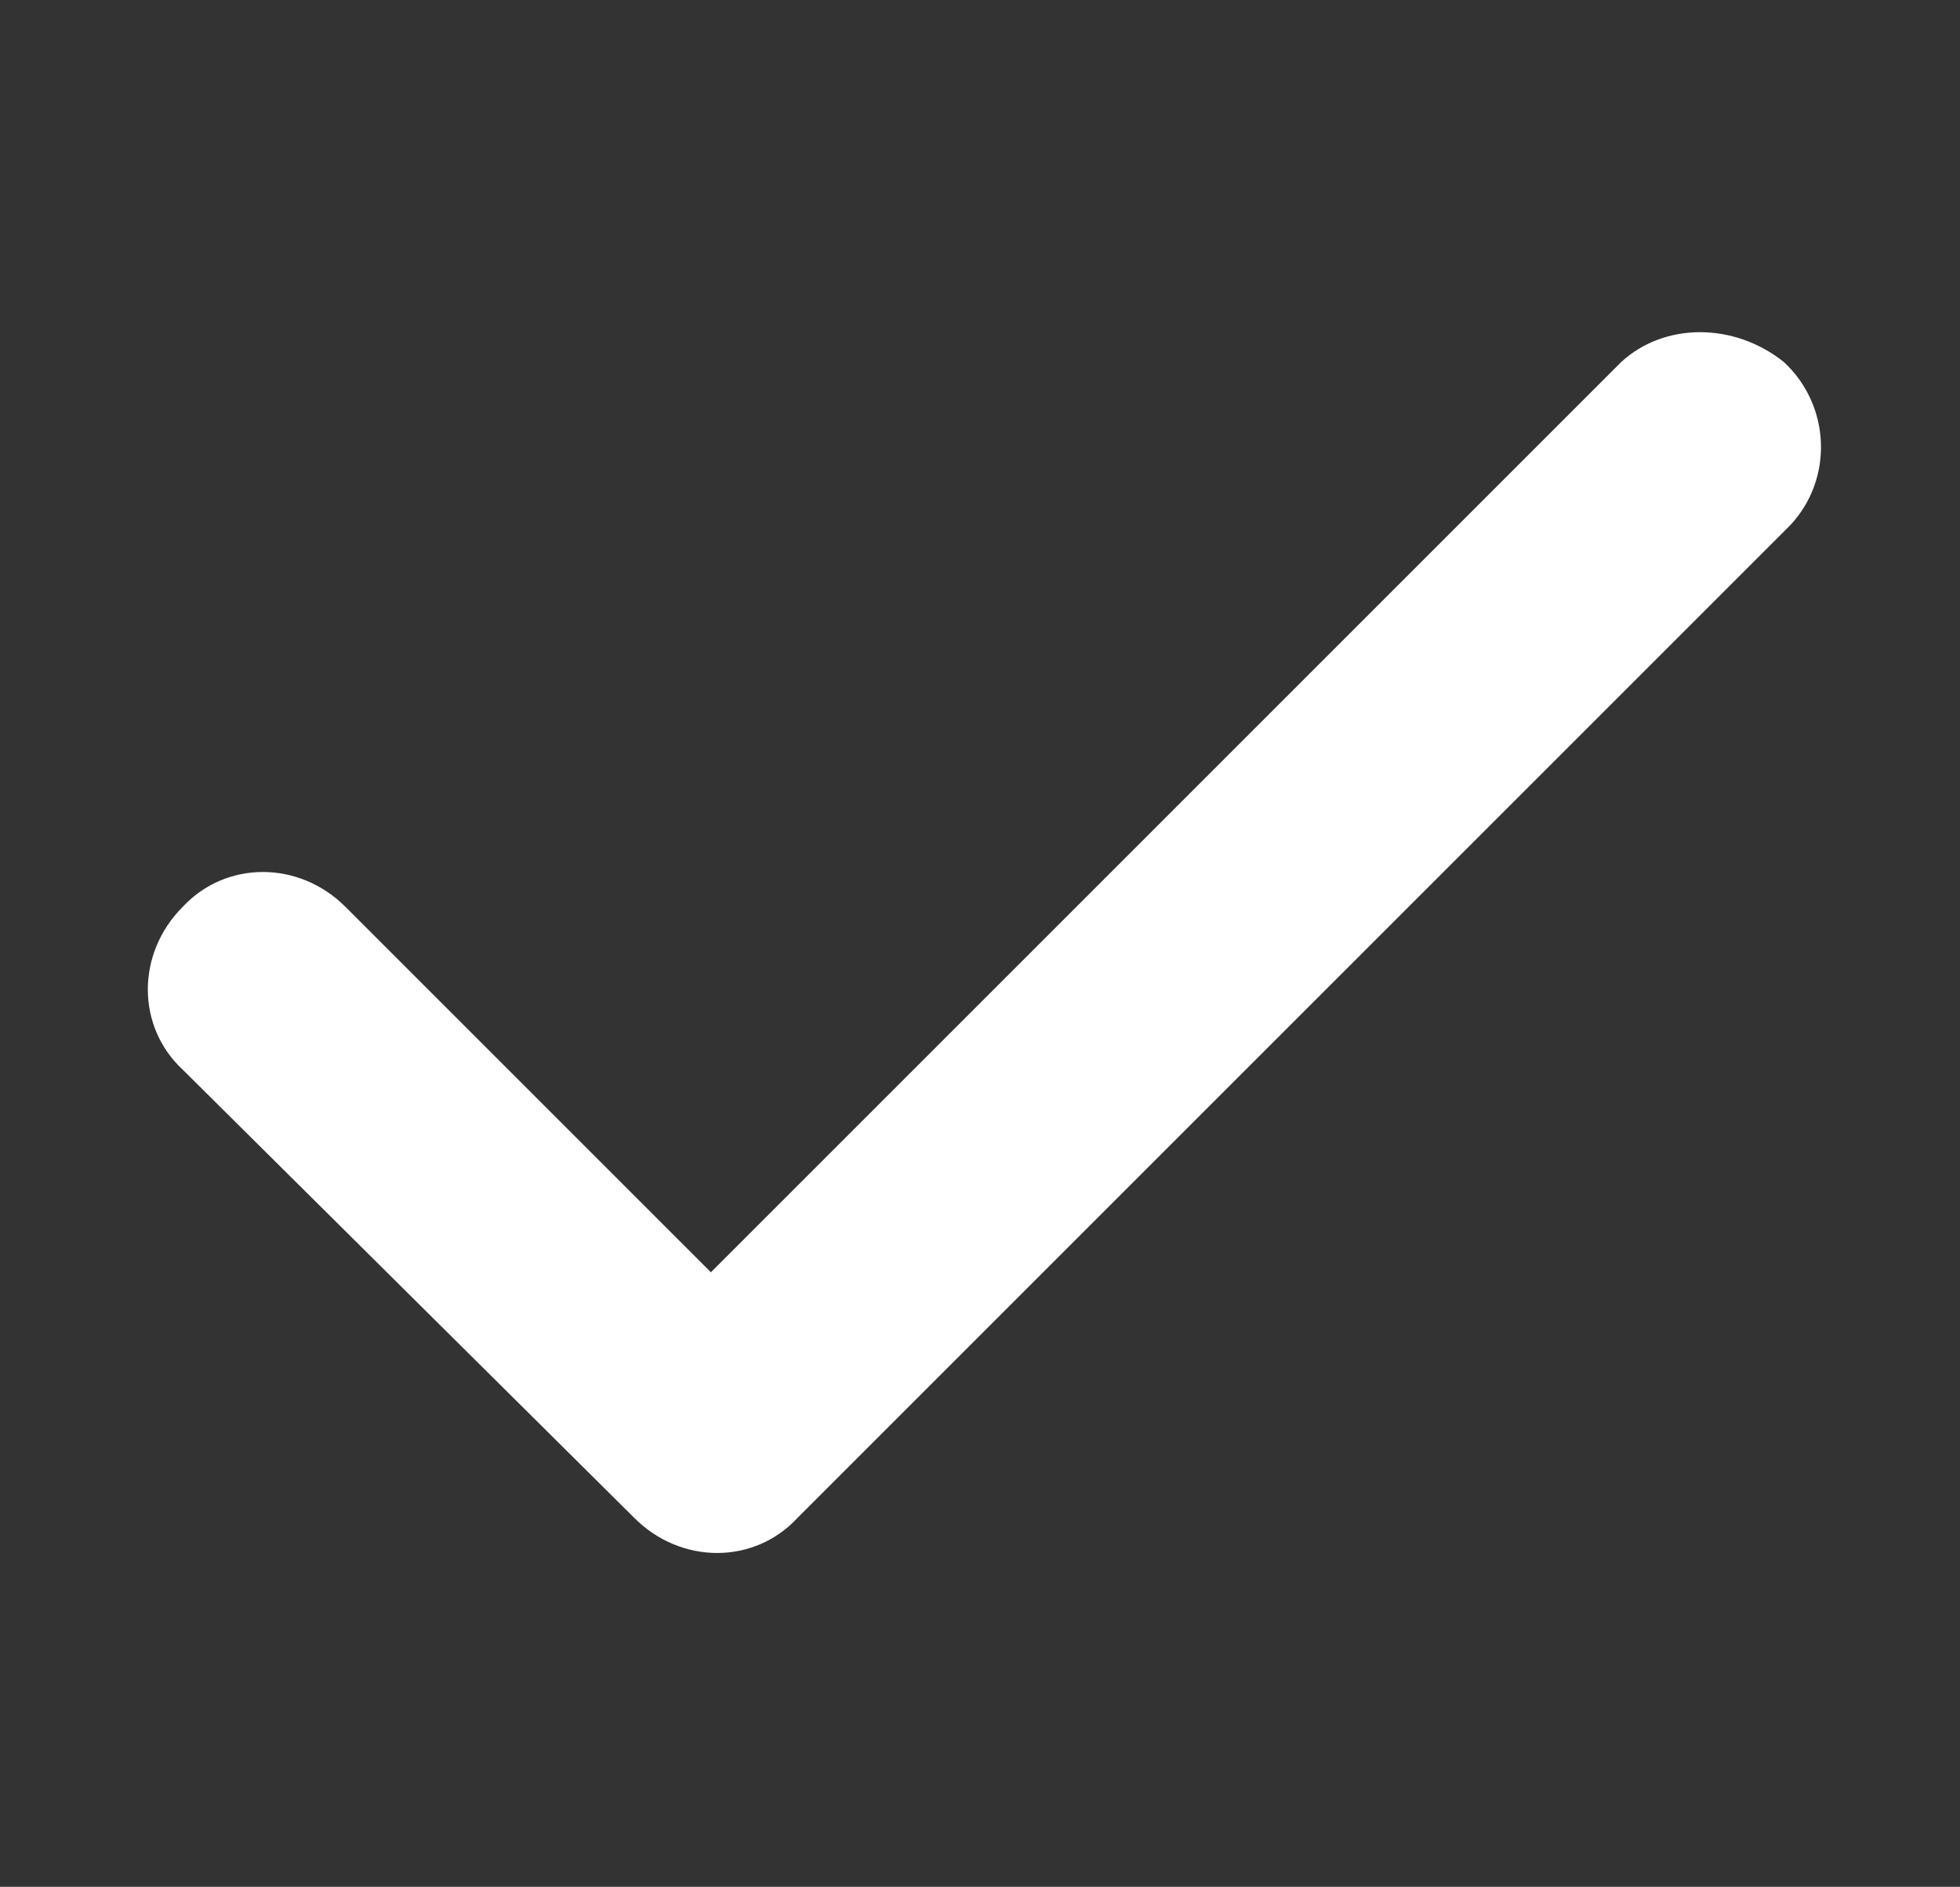 <?xml version="1.0" encoding="utf-8"?>
<!-- Generator: Adobe Illustrator 23.0.2, SVG Export Plug-In . SVG Version: 6.00 Build 0)  -->
<svg version="1.1" id="Calque_1" xmlns="http://www.w3.org/2000/svg" xmlns:xlink="http://www.w3.org/1999/xlink" x="0px" y="0px"
	 viewBox="0 0 59 56.8" style="enable-background:new 0 0 59 56.8;" xml:space="preserve">
<rect x="0" y="0" width="59" height="56.8" fill="#333333" stroke="none"/>
<style type="text/css">
	.st0{fill:#FFFFFF;}
</style>
<title>add</title>
<path id="Tracé_6" class="st0" d="M48.8,10.9L21.4,38.3l-11-11c-1.4-1.4-3.6-1.4-4.9,0c-1.4,1.4-1.4,3.6,0,4.9l13.6,13.5
	c1.4,1.4,3.6,1.4,4.9,0l0,0l29.9-29.9c1.3-1.4,1.2-3.6-0.2-4.9C52.2,9.7,50.1,9.7,48.8,10.9"/>
</svg>
